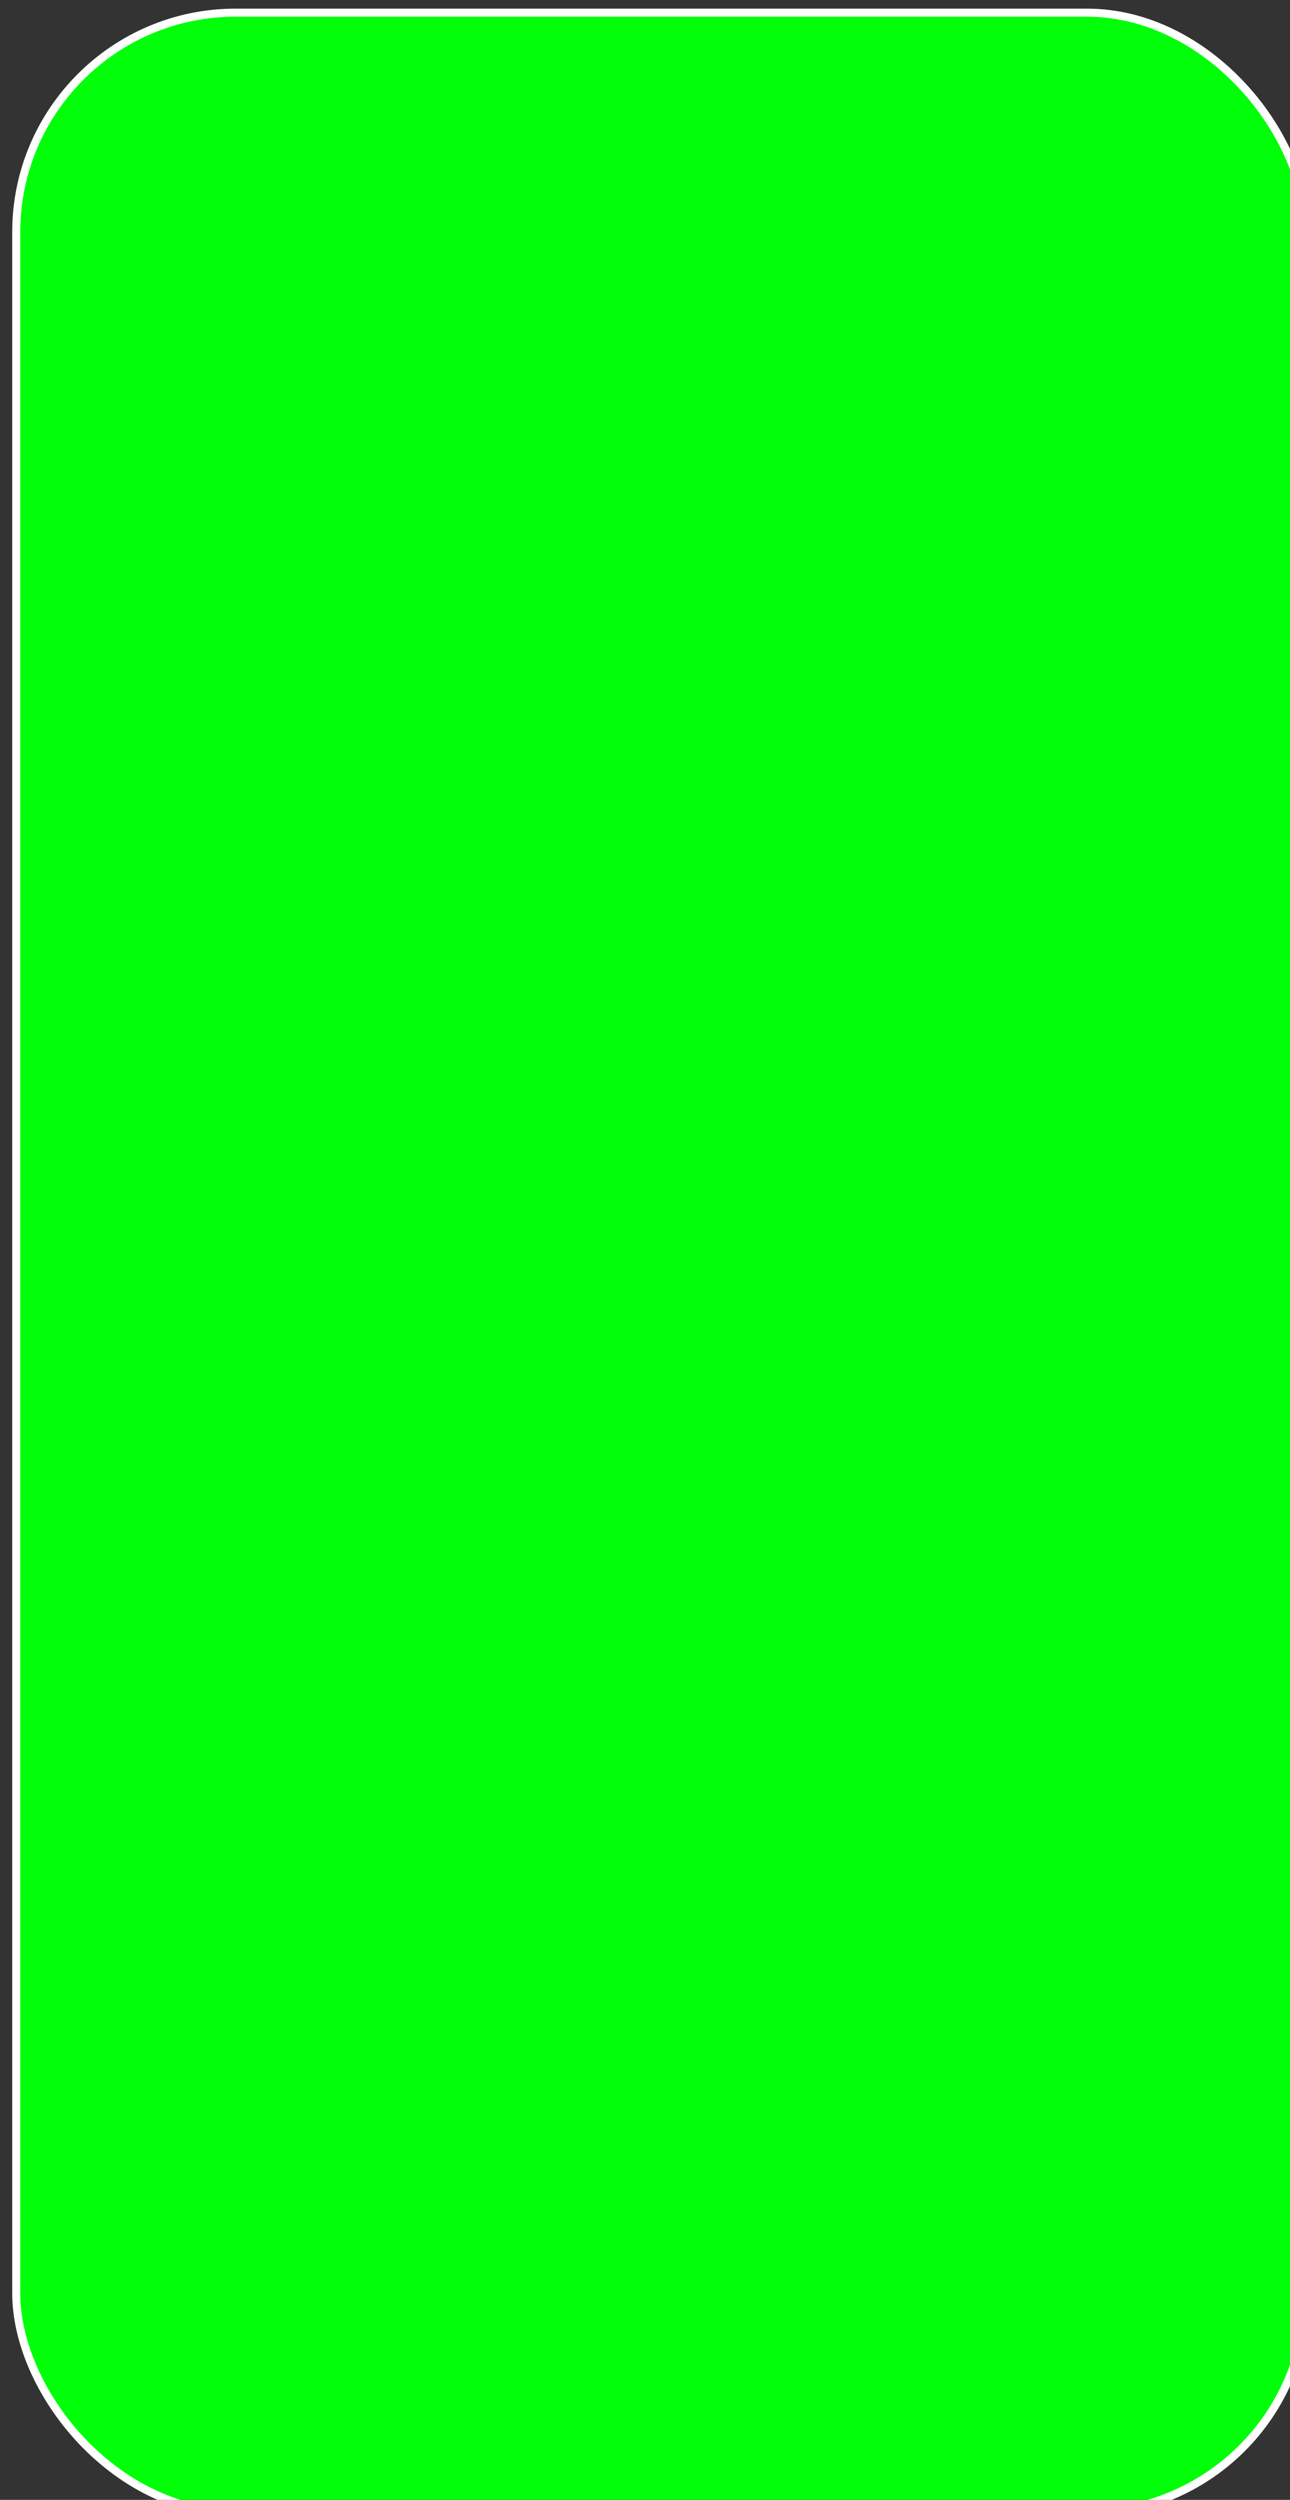 <?xml version="1.0" encoding="UTF-8" standalone="no"?>
<svg
   xmlns:dc="http://purl.org/dc/elements/1.1/"
   xmlns:cc="http://creativecommons.org/ns#"
   xmlns:rdf="http://www.w3.org/1999/02/22-rdf-syntax-ns#"
   xmlns:svg="http://www.w3.org/2000/svg"
   xmlns="http://www.w3.org/2000/svg"
   version="1.1"
   id="svg2"
   viewBox="0 0 56.693 109.843"
   height="31mm"
   width="16mm">
  <rect x="0" y="0" width="56.693" height="109.843" fill="#333333" stroke="none"/>
  <defs
     id="defs4" />
  <g
     transform="translate(0,-942.52)"
     id="layer1">
    <g
       style="display:inline"
       id="board">
      <rect
         ry="9.643"
         y="943.076"
         x="0.714"
         height="109.843"
         width="56.693"
         id="boardoutline"
         style="fill:#00ff09;fill-opacity:1;stroke:none" />
    </g>
    <g
       style="display:inline"
       id="silkscreen">
      <rect
         style="fill:none;fill-opacity:1;stroke:#ffffff;stroke-width:0.354;stroke-miterlimit:4;stroke-dasharray:none;stroke-opacity:1"
         id="rect4142"
         width="56.693"
         height="109.843"
         x="0.714"
         y="943.076"
         ry="9.643" />
    </g>
  </g>
</svg>
